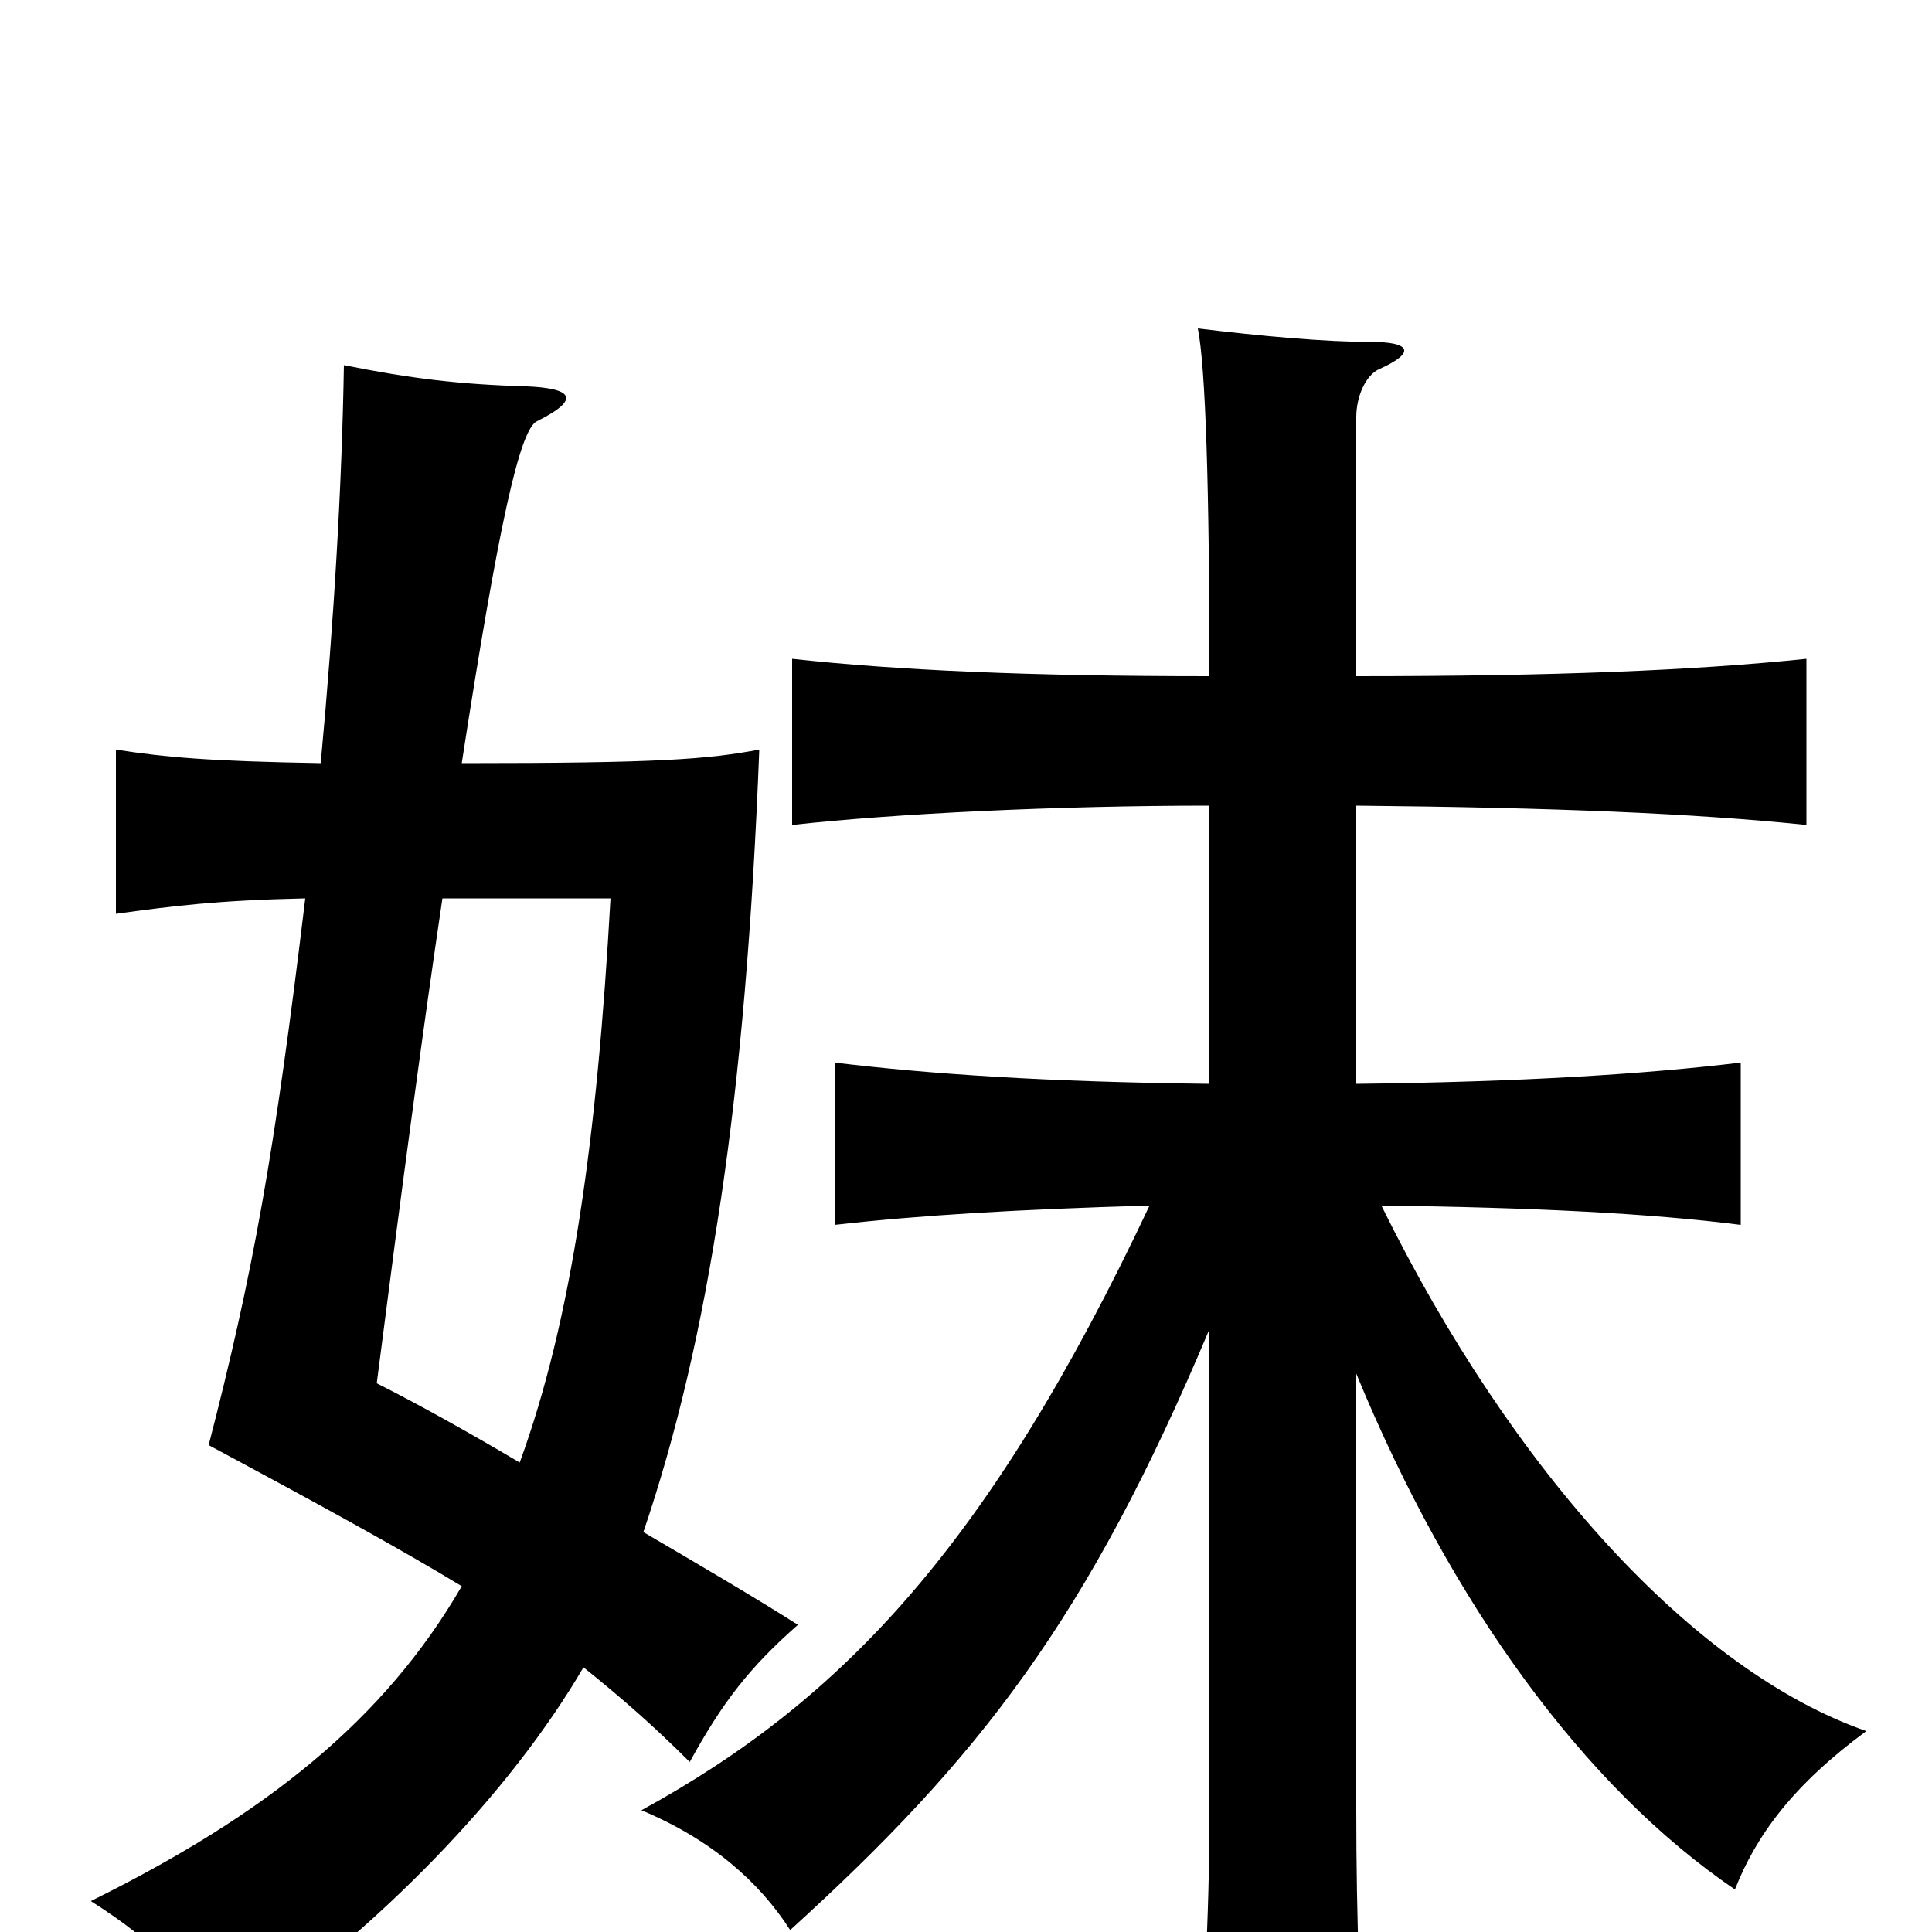 <svg xmlns="http://www.w3.org/2000/svg" viewBox="0 -1000 1000 1000">
	<path fill="#000000" d="M626 -312V-63C626 -7 623 46 619 75H707C704 48 702 -6 702 -63V-289C751 -170 820 -75 898 -22C909 -50 928 -76 966 -104C877 -135 783 -238 715 -376C794 -375 854 -372 901 -366V-450C851 -444 788 -440 702 -439V-583C805 -582 877 -579 935 -573V-659C877 -653 805 -650 702 -650V-784C702 -795 707 -806 714 -809C734 -818 729 -823 710 -823C686 -823 653 -826 620 -830C624 -810 626 -747 626 -650C533 -650 465 -653 410 -659V-573C464 -579 548 -583 626 -583V-439C541 -440 482 -444 432 -450V-366C476 -371 526 -374 595 -376C512 -200 436 -120 332 -63C368 -48 393 -26 409 -1C507 -90 563 -162 626 -312ZM166 -605C108 -606 86 -608 60 -612V-527C89 -531 112 -534 158 -535C142 -402 131 -341 108 -252C164 -222 206 -199 239 -179C199 -110 138 -61 47 -16C82 6 103 29 116 54C197 -2 264 -72 302 -137C322 -121 339 -106 357 -88C374 -119 388 -137 413 -159C391 -173 362 -190 333 -207C367 -307 386 -431 393 -612C366 -607 342 -605 239 -605C258 -728 269 -778 278 -782C302 -794 295 -799 273 -800C238 -801 213 -804 178 -811C177 -750 173 -680 166 -605ZM229 -535H316C309 -410 296 -317 269 -243C242 -259 215 -274 195 -284C208 -385 219 -468 229 -535Z"/>
</svg>